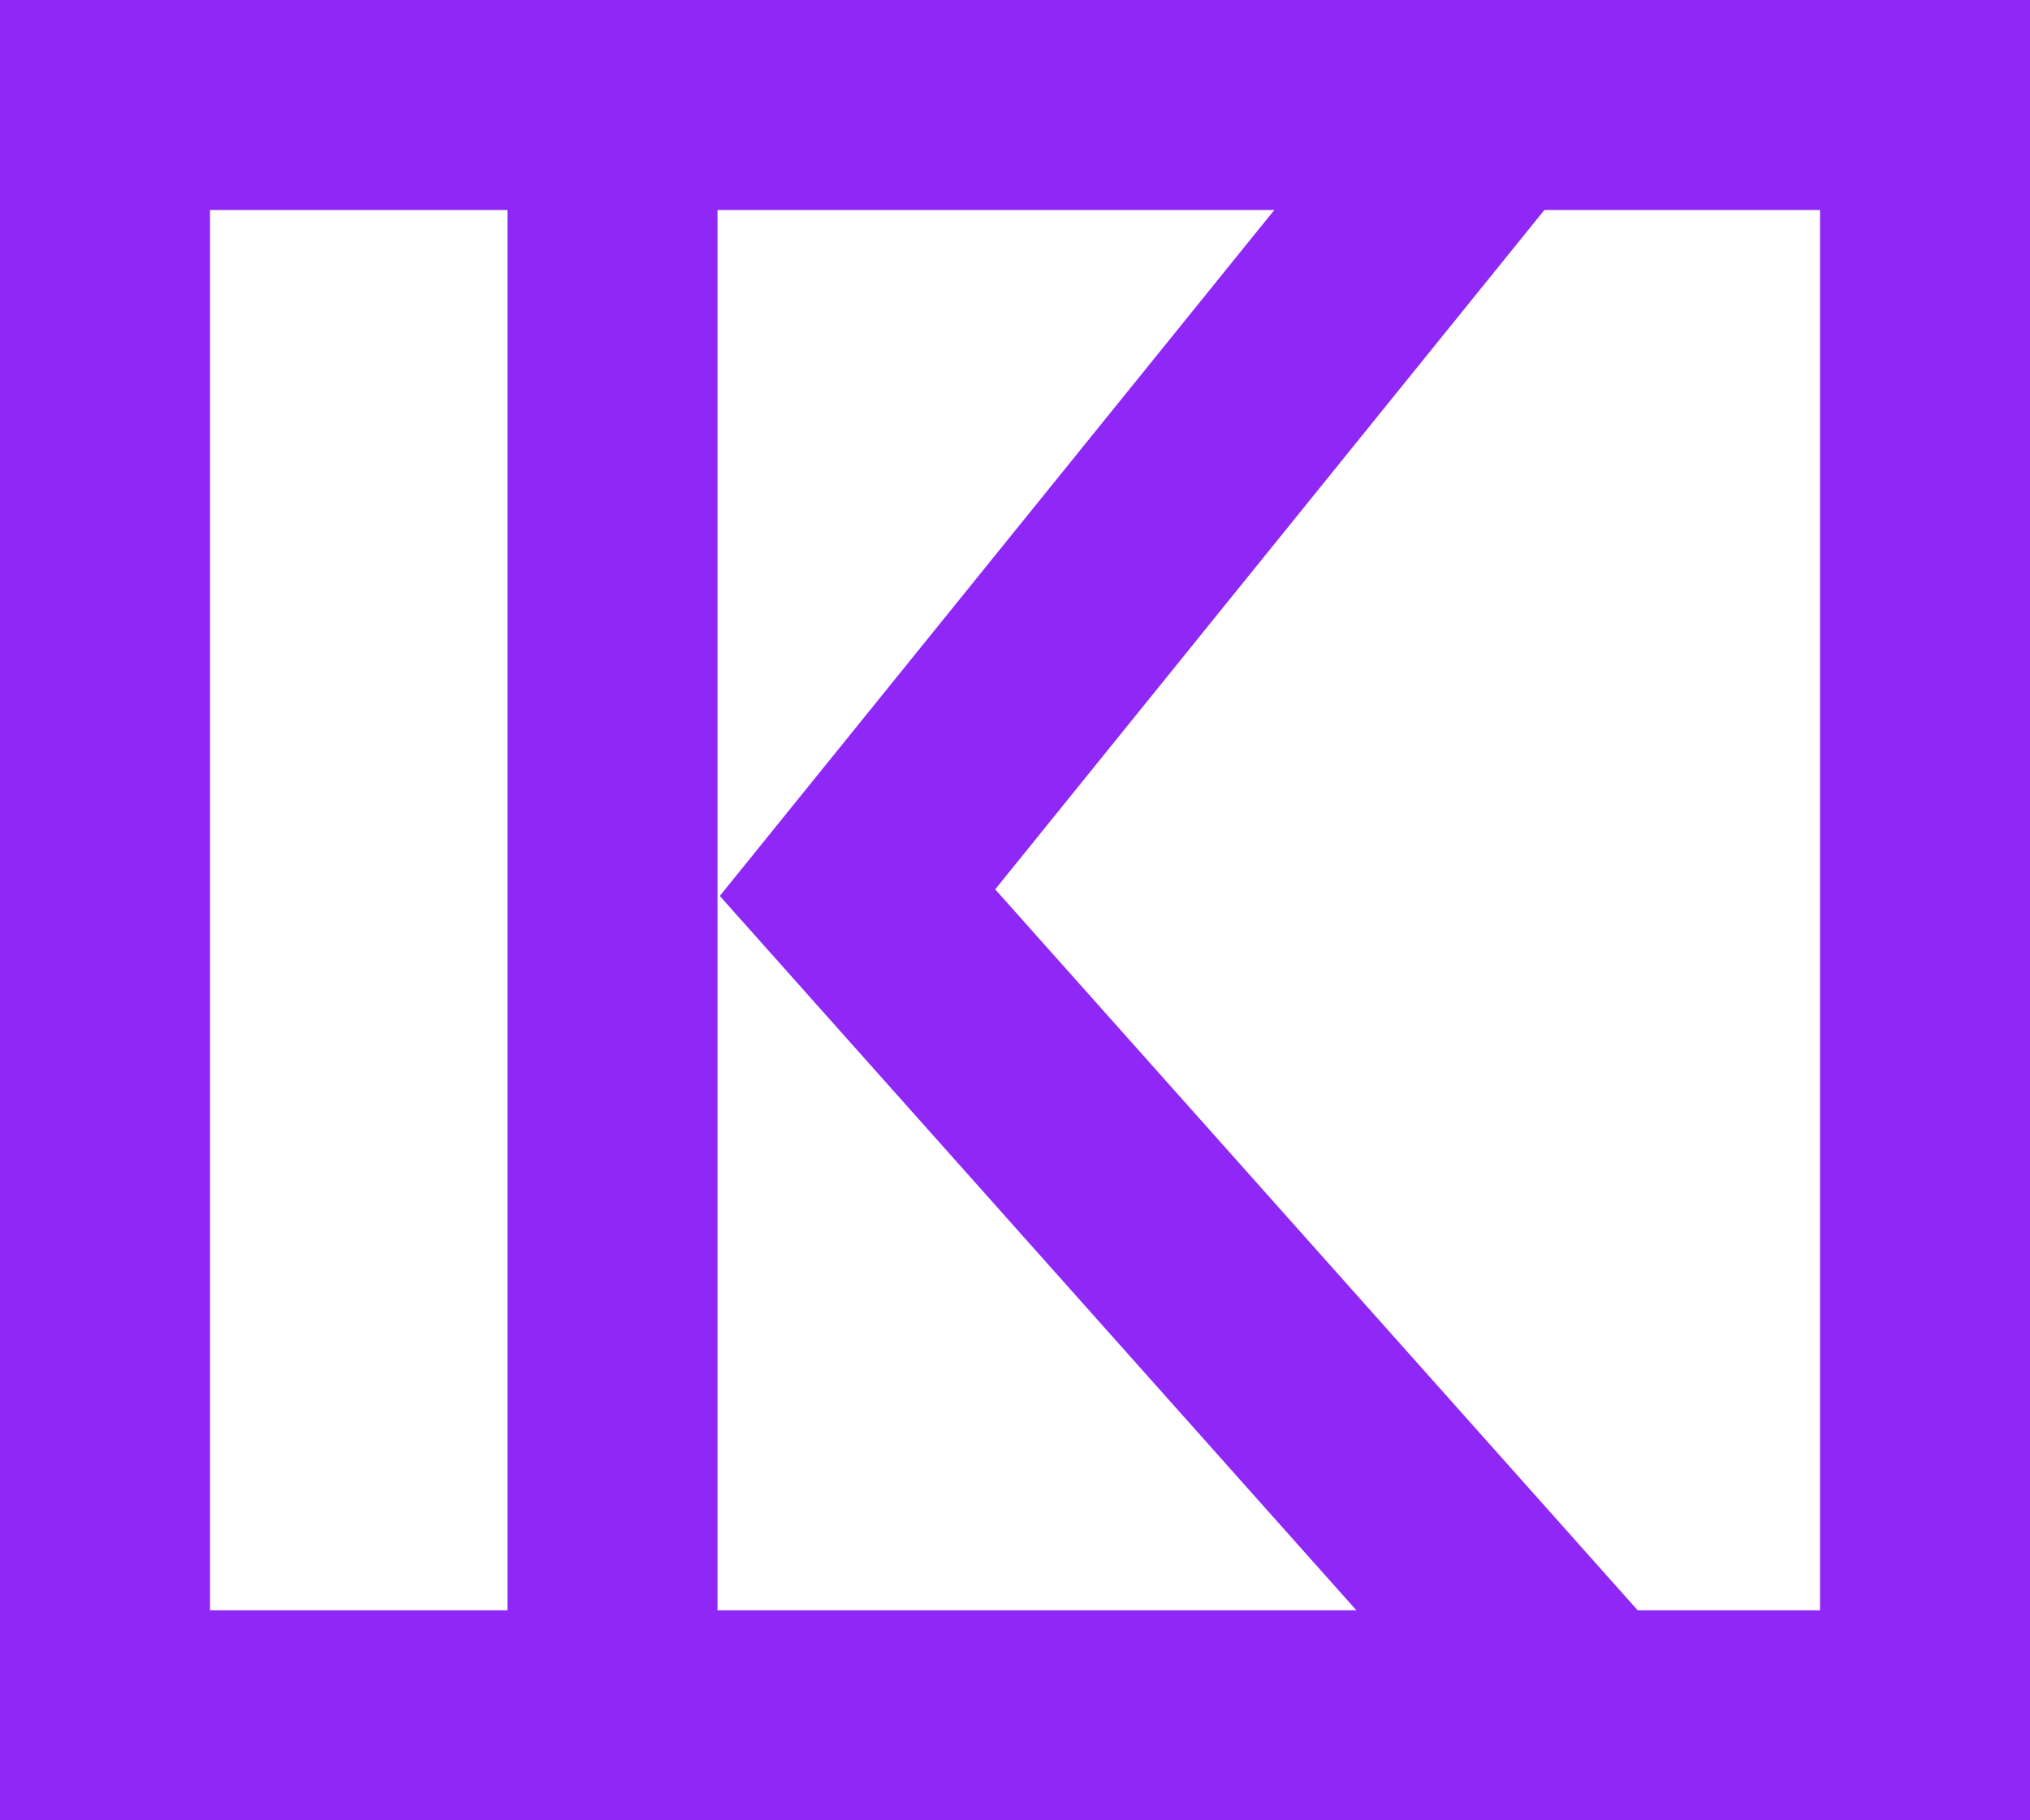 <svg width="58" height="52" viewBox="0 0 58 52" fill="none" xmlns="http://www.w3.org/2000/svg">
<path d="M6 3H3V6V46V49H6H52H55V46V6V3H52H6Z" stroke="#8F27F7" stroke-width="6"/>
<path d="M17.5 4V48.5" stroke="#8F27F7" stroke-width="6"/>
<path d="M43.5 2L24.5 25.5L45 48.5" stroke="#8F27F7" stroke-width="6"/>
</svg>
